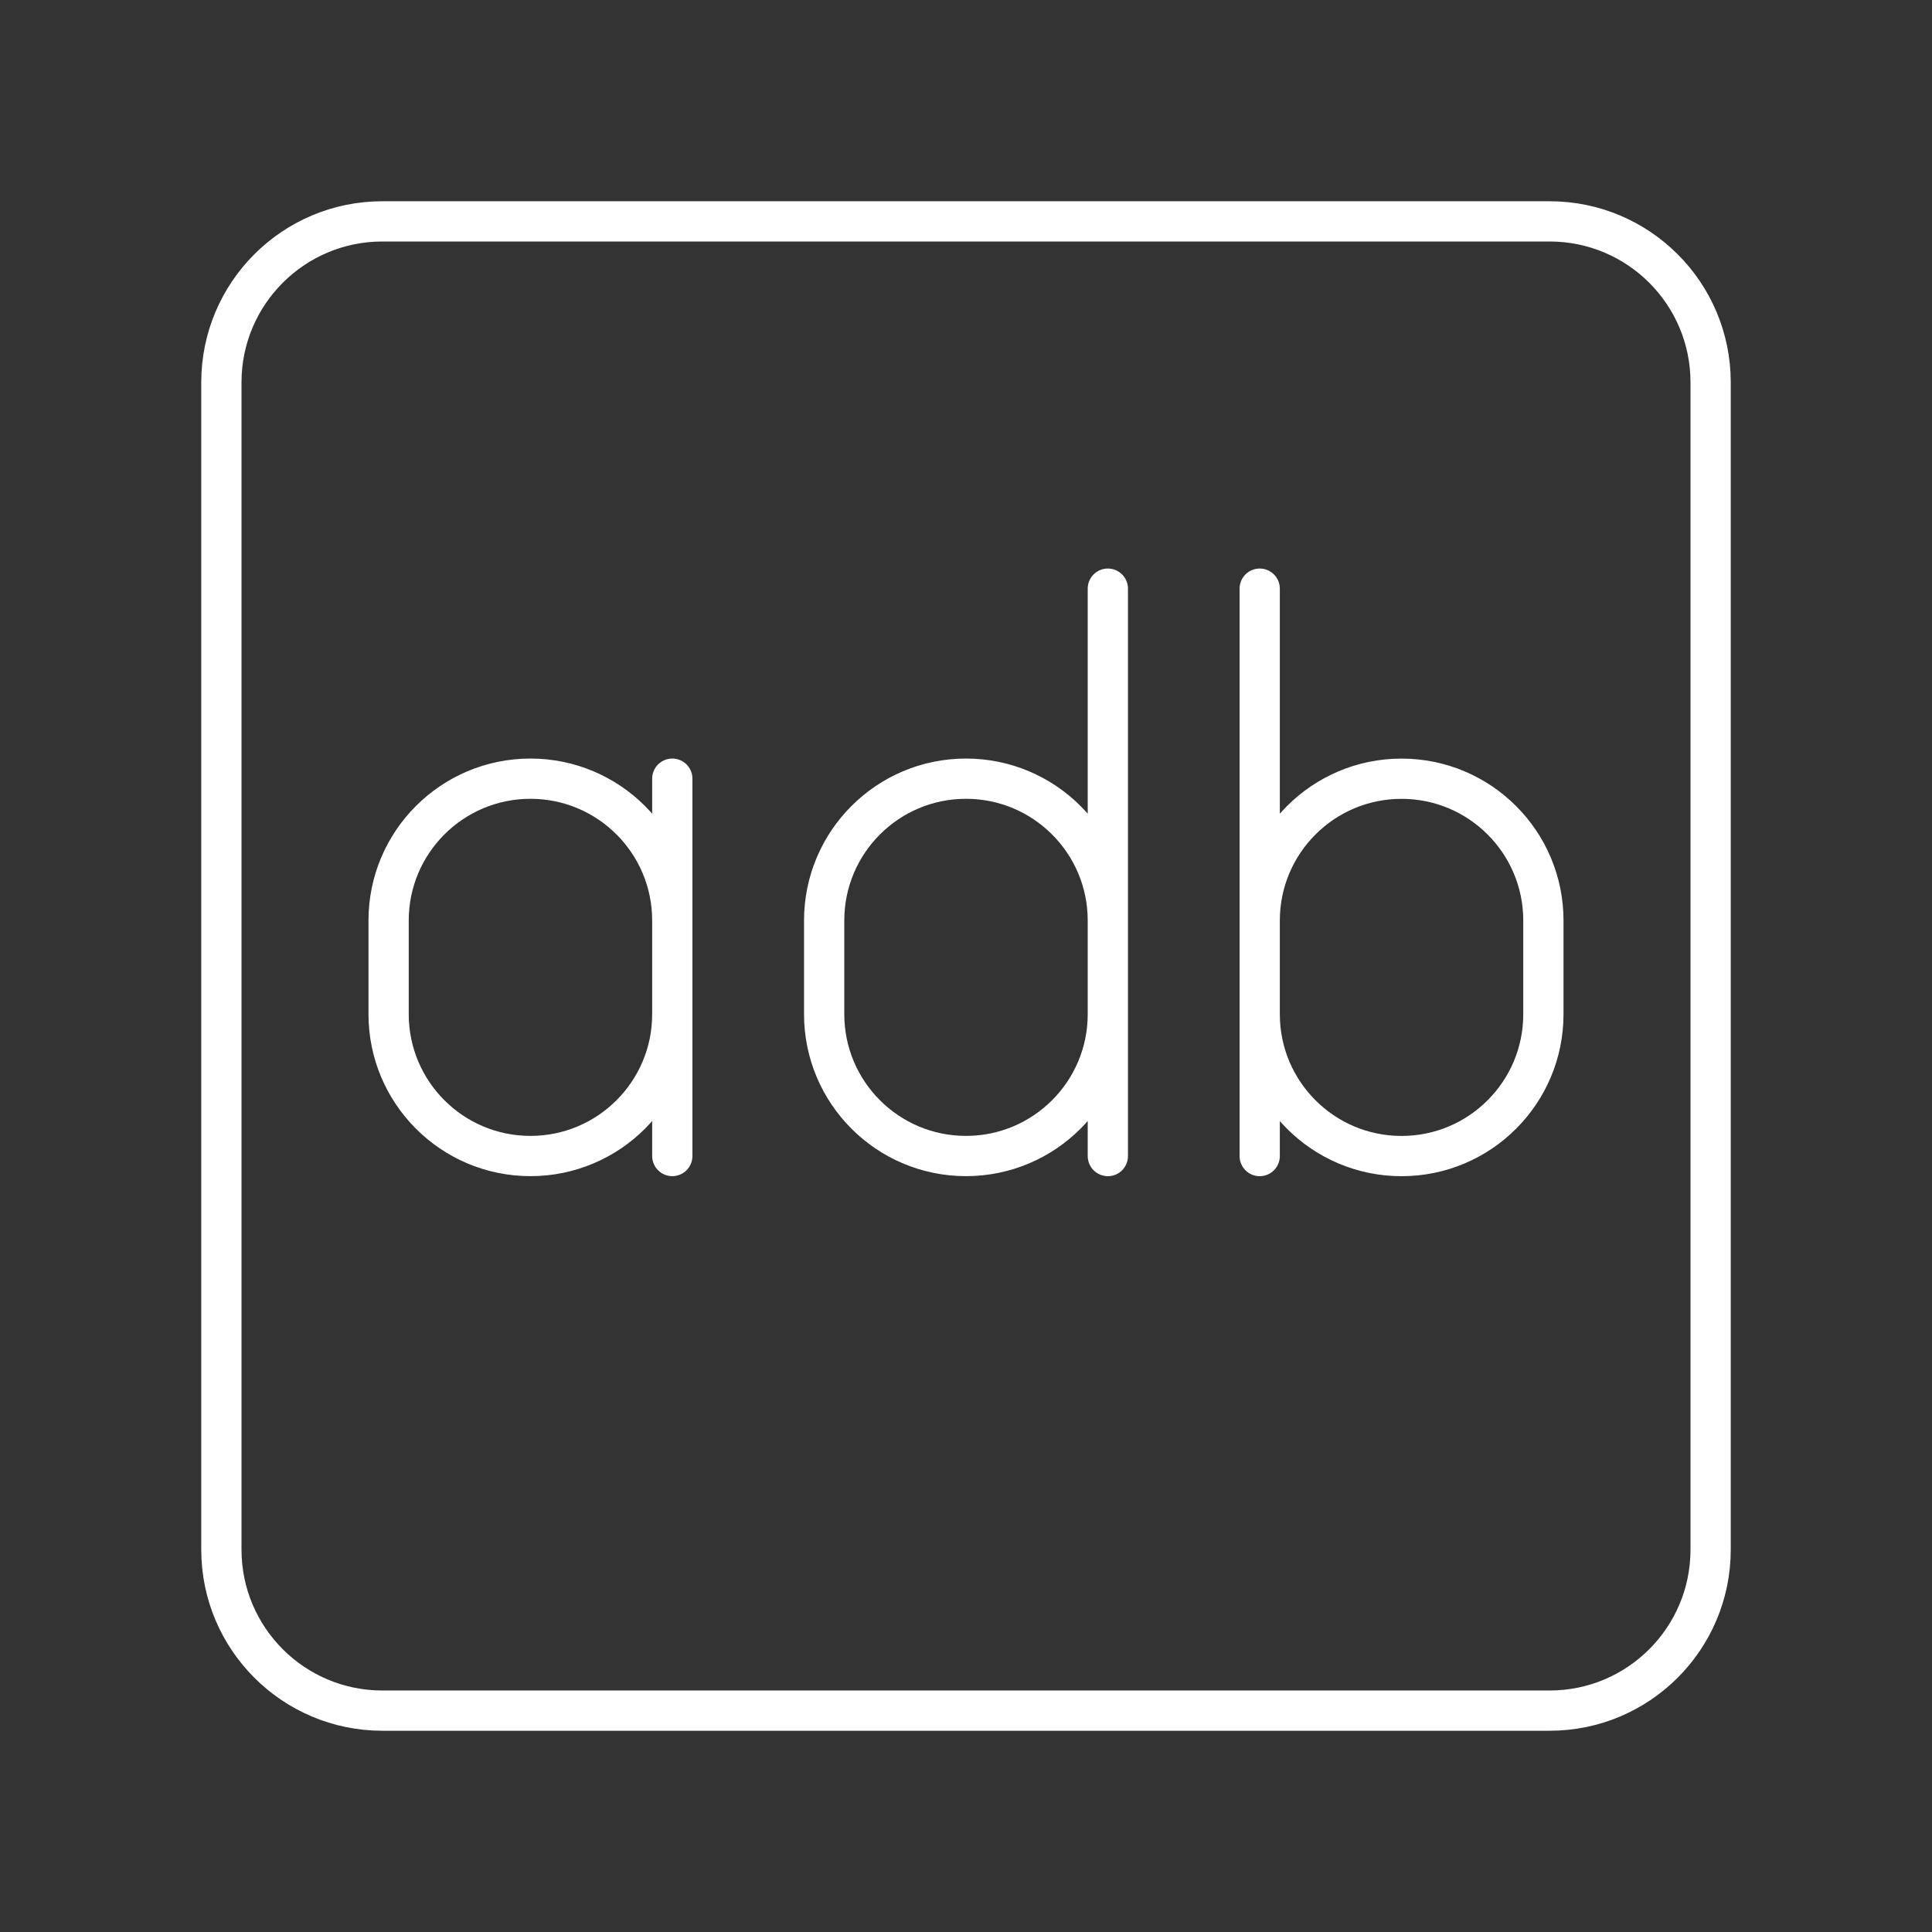 <?xml version="1.0" encoding="UTF-8"?><svg id="a" xmlns="http://www.w3.org/2000/svg" viewBox="0 0 48 48"><rect x="0" y="0" width="48" height="48" fill="#333333" stroke="none"/><defs><style>.b{fill:none;stroke:#fff;stroke-linecap:round;stroke-linejoin:round;}</style></defs><path class="b" d="M31.297,14.625v14.097M31.297,22.871c0-1.946,1.578-3.524,3.524-3.524h0c1.946,0,3.524,1.578,3.524,3.524v2.327c0,1.946-1.578,3.524-3.524,3.524h0c-1.946,0-3.524-1.578-3.524-3.524M27.524,14.625v14.097M27.524,25.197c0,1.946-1.578,3.524-3.524,3.524h0c-1.946,0-3.524-1.578-3.524-3.524v-2.327c0-1.946,1.578-3.524,3.524-3.524h0c1.946,0,3.524,1.578,3.524,3.524M16.703,25.197c0,1.946-1.578,3.524-3.524,3.524h0c-1.946,0-3.524-1.578-3.524-3.524v-2.327c0-1.946,1.578-3.524,3.524-3.524h0c1.946,0,3.524,1.578,3.524,3.524M16.703,19.346v9.375"/><path class="b" d="M38.5,5.5H9.5c-2.209,0-4,1.791-4,4v29c0,2.209,1.791,4,4,4h29c2.209,0,4-1.791,4-4V9.5c0-2.209-1.791-4-4-4Z"/></svg>